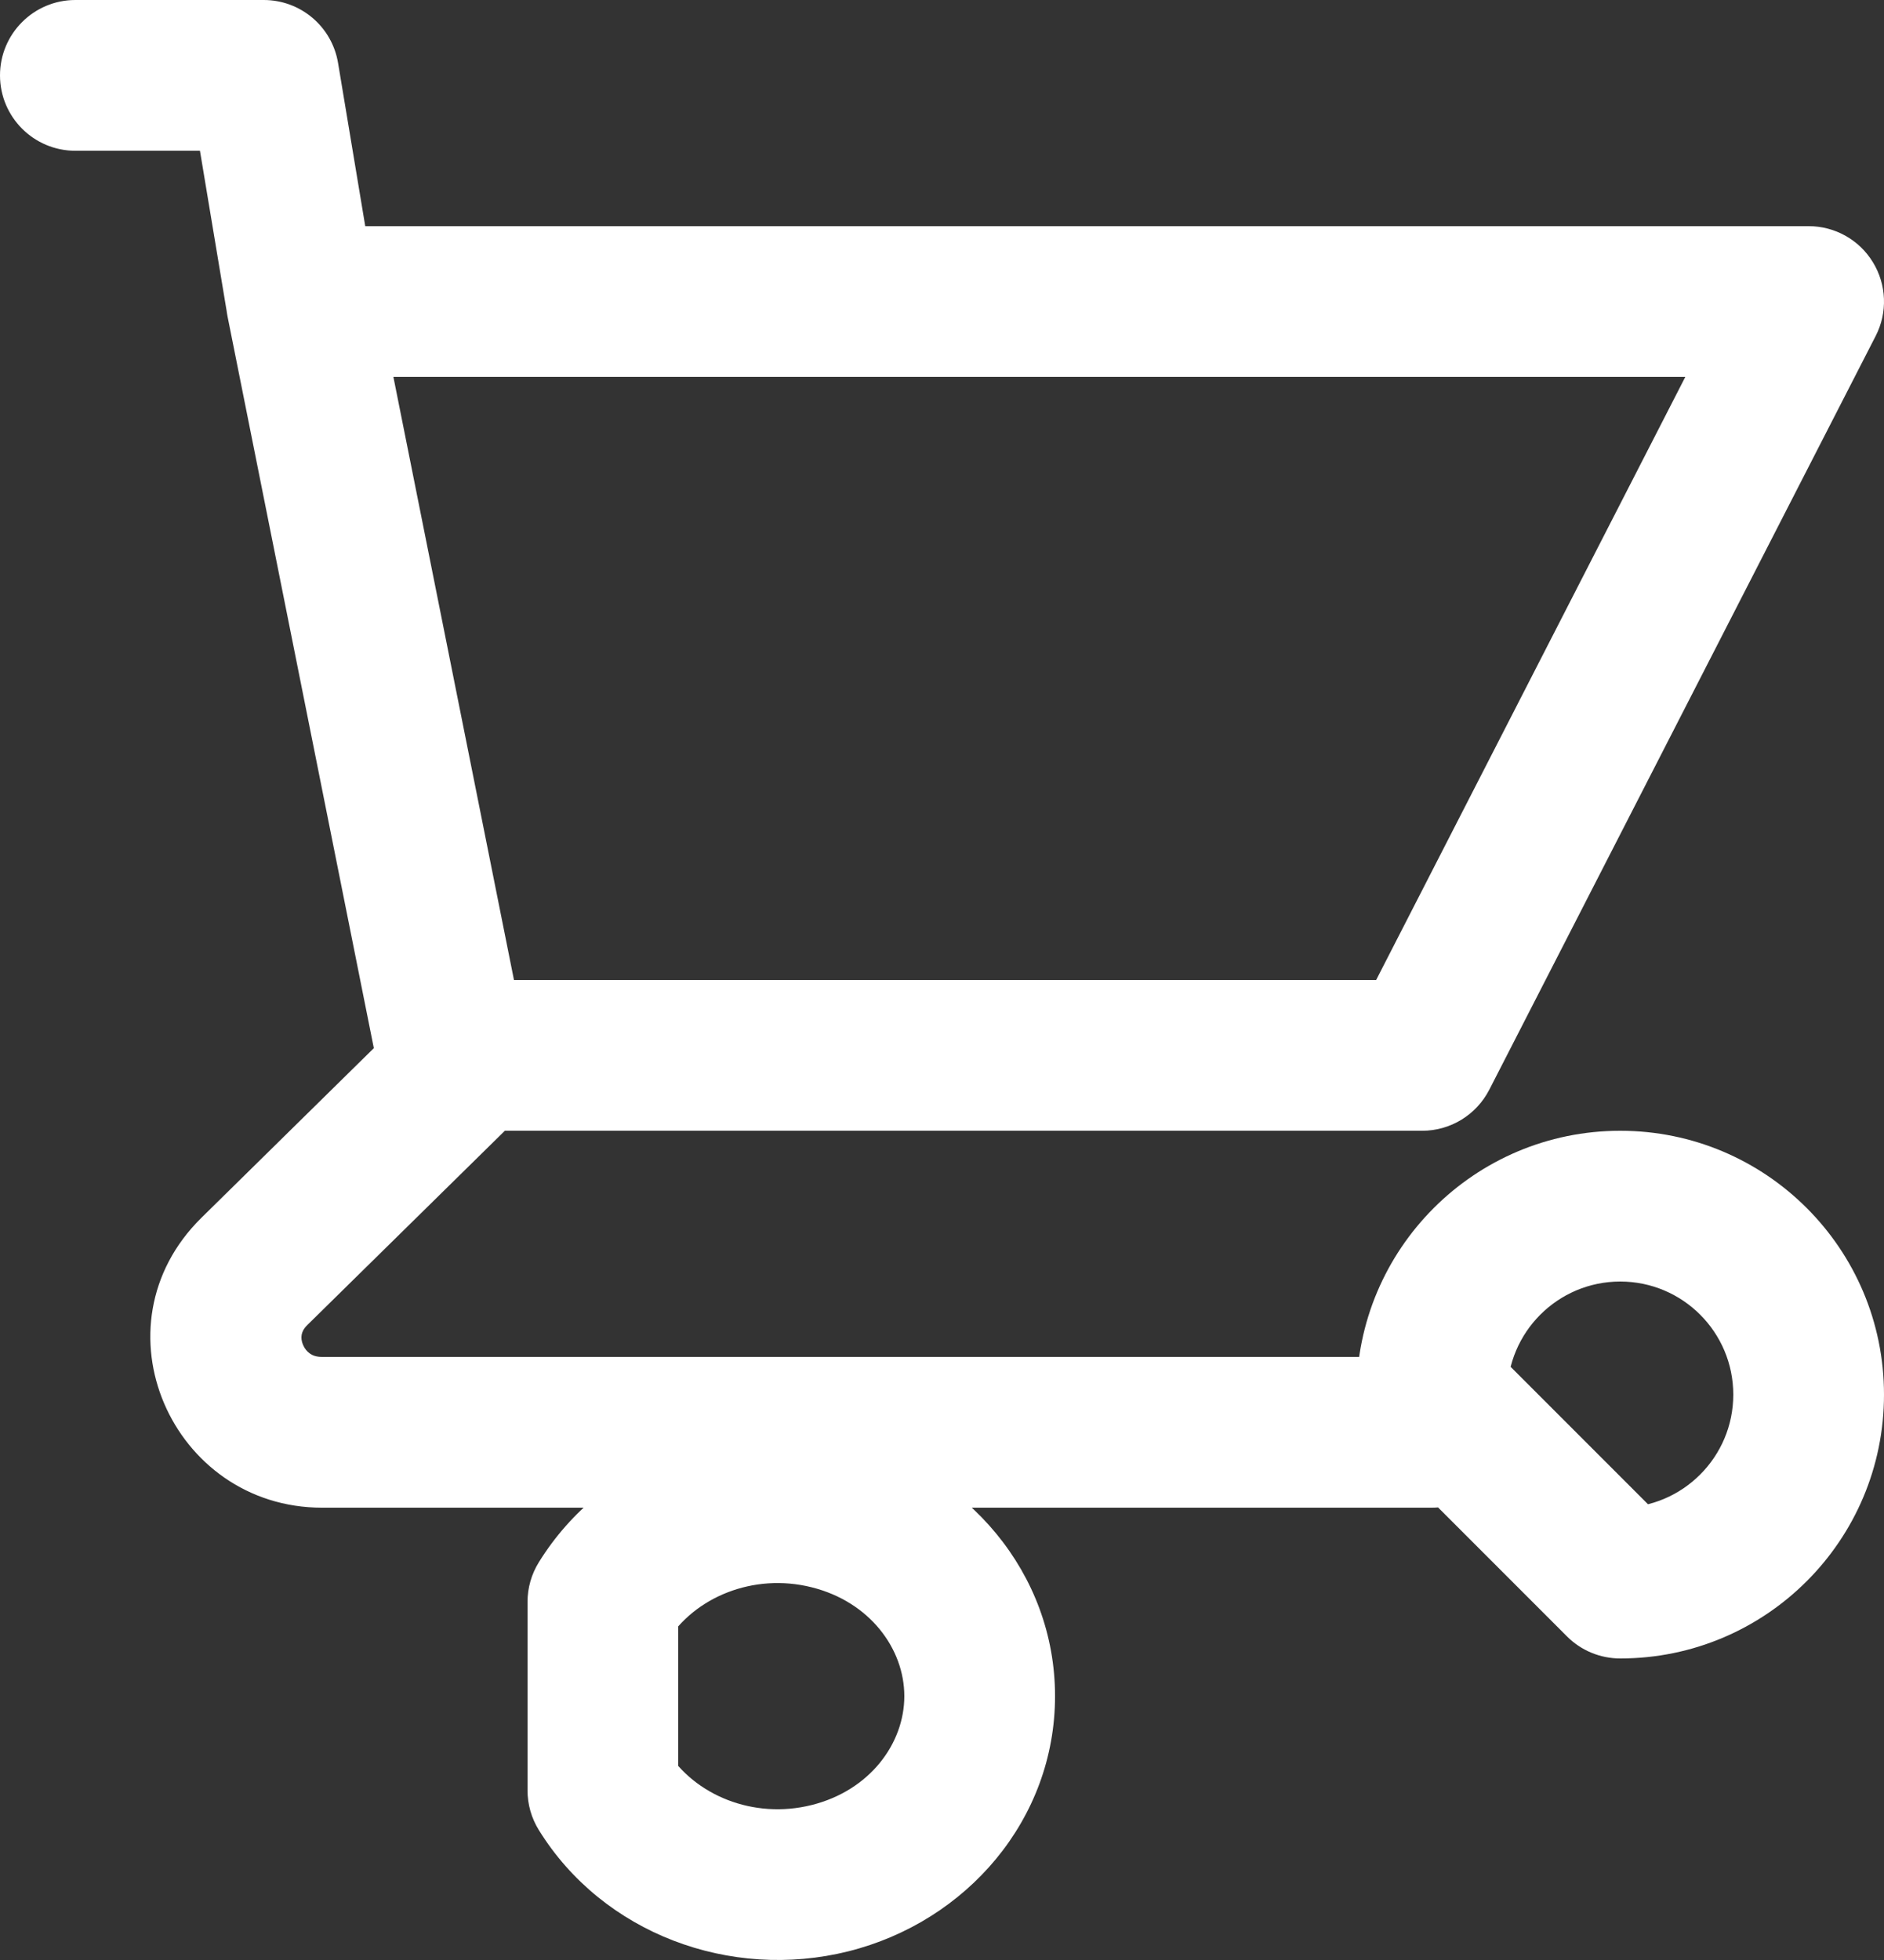 <svg width="25" height="26" viewBox="0 0 25 26" fill="none" xmlns="http://www.w3.org/2000/svg">
<rect x="0" y="0" width="25" height="26" fill="#333333" stroke="none"/>
<path id="Shape" d="M1 0C0.448 0 0 0.448 0 1C0 1.552 0.448 2 1 2V0ZM3.5 1L4.486 0.836C4.406 0.353 3.989 0 3.5 0V1ZM3.014 4.164C3.104 4.709 3.62 5.077 4.164 4.986C4.709 4.896 5.077 4.38 4.986 3.836L3.014 4.164ZM6.051 13C5.499 13 5.051 13.448 5.051 14C5.051 14.552 5.499 15 6.051 15V13ZM18.872 14V15C19.247 15 19.59 14.79 19.762 14.456L18.872 14ZM24 4L24.89 4.456C25.049 4.146 25.035 3.776 24.853 3.479C24.672 3.181 24.348 3 24 3V4ZM4 3C3.448 3 3 3.448 3 4C3 4.552 3.448 5 4 5V3ZM5.019 14.196C5.128 14.738 5.655 15.089 6.196 14.981C6.738 14.872 7.089 14.345 6.981 13.804L5.019 14.196ZM4.981 3.804C4.872 3.262 4.345 2.911 3.804 3.019C3.262 3.128 2.911 3.655 3.019 4.196L4.981 3.804ZM6.991 14.713C7.384 14.326 7.39 13.693 7.002 13.299C6.615 12.905 5.982 12.9 5.588 13.287L6.991 14.713ZM3.375 16.866L2.674 16.153H2.674L3.375 16.866ZM19 20C19.552 20 20 19.552 20 19C20 18.448 19.552 18 19 18V20ZM19 18.5H18C18 18.765 18.105 19.02 18.293 19.207L19 18.5ZM21.5 21L20.793 21.707C20.98 21.895 21.235 22 21.5 22V21ZM8 21.25L7.15 20.724C7.052 20.882 7 21.064 7 21.25H8ZM8 23.75H7C7 23.936 7.052 24.118 7.15 24.276L8 23.75ZM1 2H3.5V0H1V2ZM2.514 1.164L3.014 4.164L4.986 3.836L4.486 0.836L2.514 1.164ZM6.051 15H18.872V13H6.051V15ZM19.762 14.456L24.89 4.456L23.11 3.544L17.982 13.544L19.762 14.456ZM24 3H4V5H24V3ZM6.981 13.804L4.981 3.804L3.019 4.196L5.019 14.196L6.981 13.804ZM5.588 13.287L2.674 16.153L4.076 17.579L6.991 14.713L5.588 13.287ZM2.674 16.153C1.21 17.593 2.282 20 4.274 20V18C4.195 18 4.146 17.979 4.112 17.955C4.075 17.929 4.042 17.89 4.021 17.84C4 17.791 3.996 17.744 4.003 17.706C4.009 17.673 4.025 17.63 4.076 17.579L2.674 16.153ZM4.274 20H19V18H4.274V20ZM20 18.5C20 17.672 20.672 17 21.5 17V15C19.567 15 18 16.567 18 18.5H20ZM21.5 17C22.328 17 23 17.672 23 18.5H25C25 16.567 23.433 15 21.5 15V17ZM23 18.5C23 19.328 22.328 20 21.5 20V22C23.433 22 25 20.433 25 18.5H23ZM22.207 20.293L19.707 17.793L18.293 19.207L20.793 21.707L22.207 20.293ZM8.85 21.776C9.213 21.19 9.994 20.861 10.771 21.056L11.257 19.115C9.691 18.724 8 19.35 7.15 20.724L8.85 21.776ZM10.771 21.056C11.54 21.248 12 21.87 12 22.5H14C14 20.867 12.831 19.509 11.257 19.115L10.771 21.056ZM12 22.5C12 23.13 11.54 23.752 10.771 23.944L11.257 25.885C12.831 25.491 14 24.133 14 22.5H12ZM10.771 23.944C9.994 24.139 9.213 23.81 8.85 23.224L7.15 24.276C8 25.65 9.691 26.276 11.257 25.885L10.771 23.944ZM9 23.75V21.25H7V23.75H9Z" fill="white"/>
</svg>
